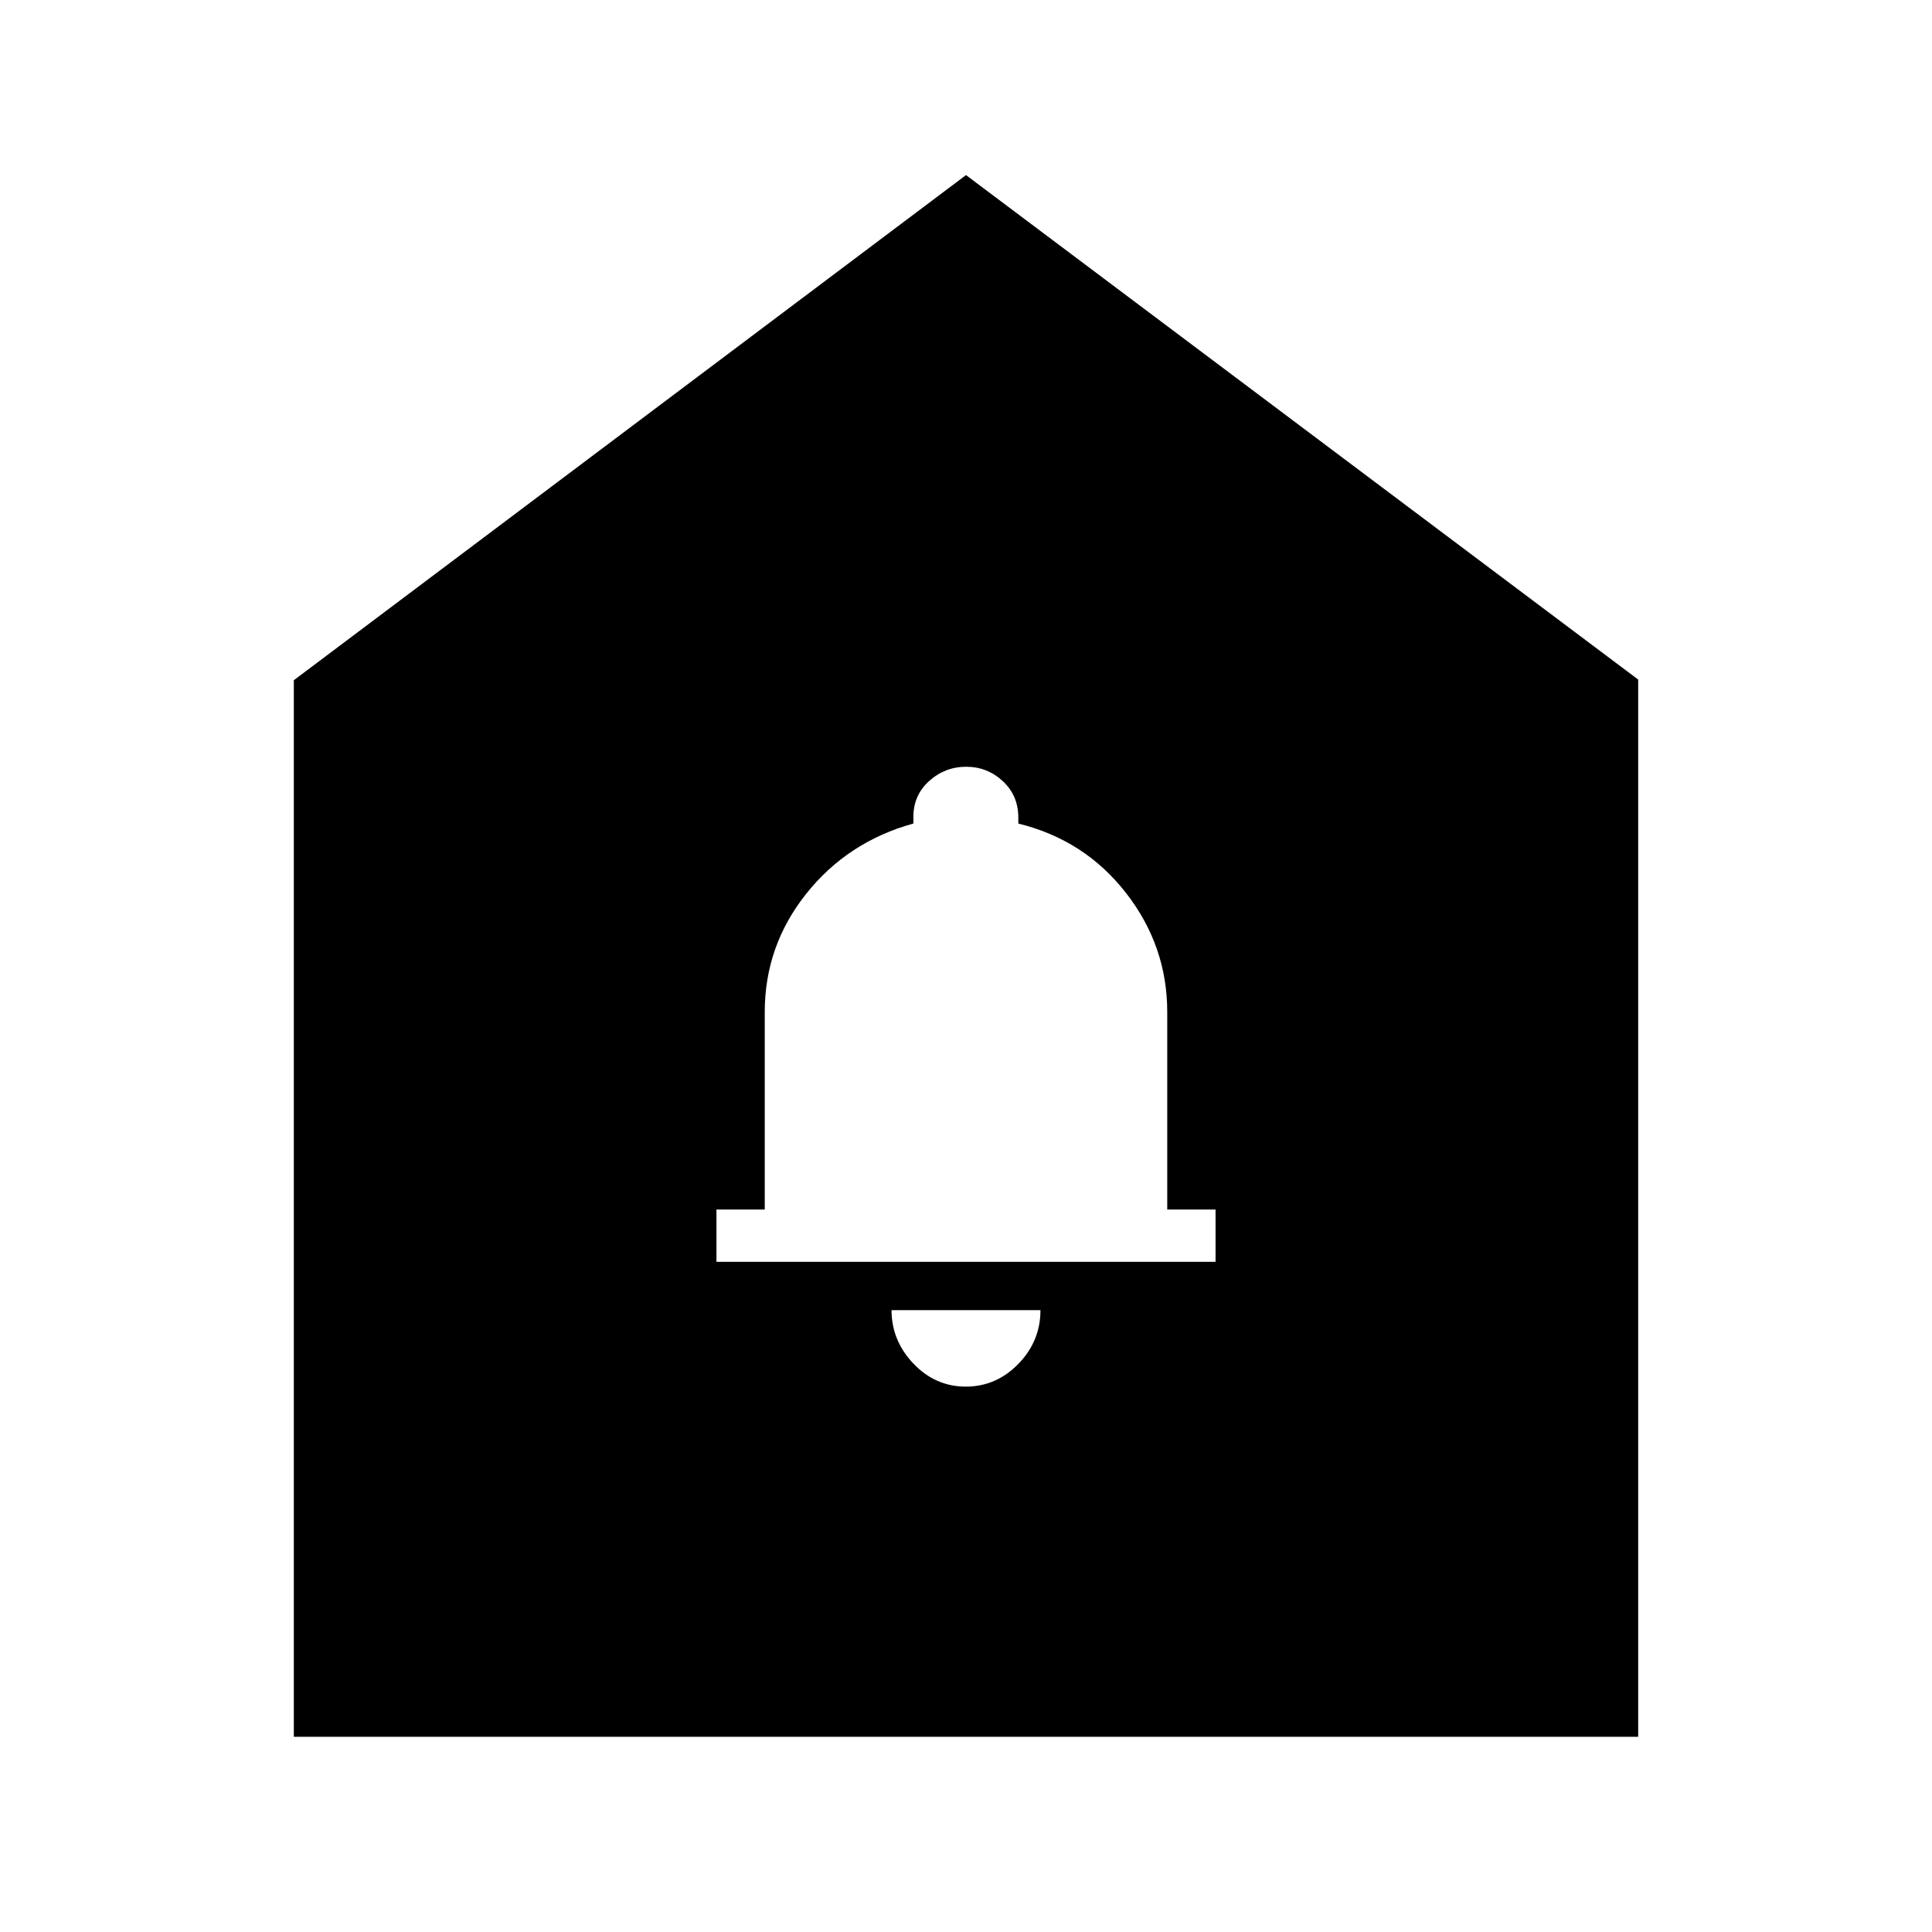 <svg xmlns="http://www.w3.org/2000/svg" height="20" viewBox="0 -960 960 960" width="20"><path d="M479.89-271Q495-271 506-282.28q11-11.27 11-26.72h-74q0 15.15 10.89 26.58 10.9 11.42 26 11.42ZM356-333h248v-26h-24v-98.09q0-32.91-20.53-59.25-20.54-26.35-53.47-34.44v-2.97q0-10.94-7.71-18.1-7.7-7.15-18.2-7.15-10.49 0-18.36 7.05-7.87 7.06-7.87 17.85v3.3q-32.66 9.04-53.26 34.92Q380-490 380-457.09V-359h-24v26ZM146-97v-525l334-251 334 250.67V-97H146Z"/></svg>